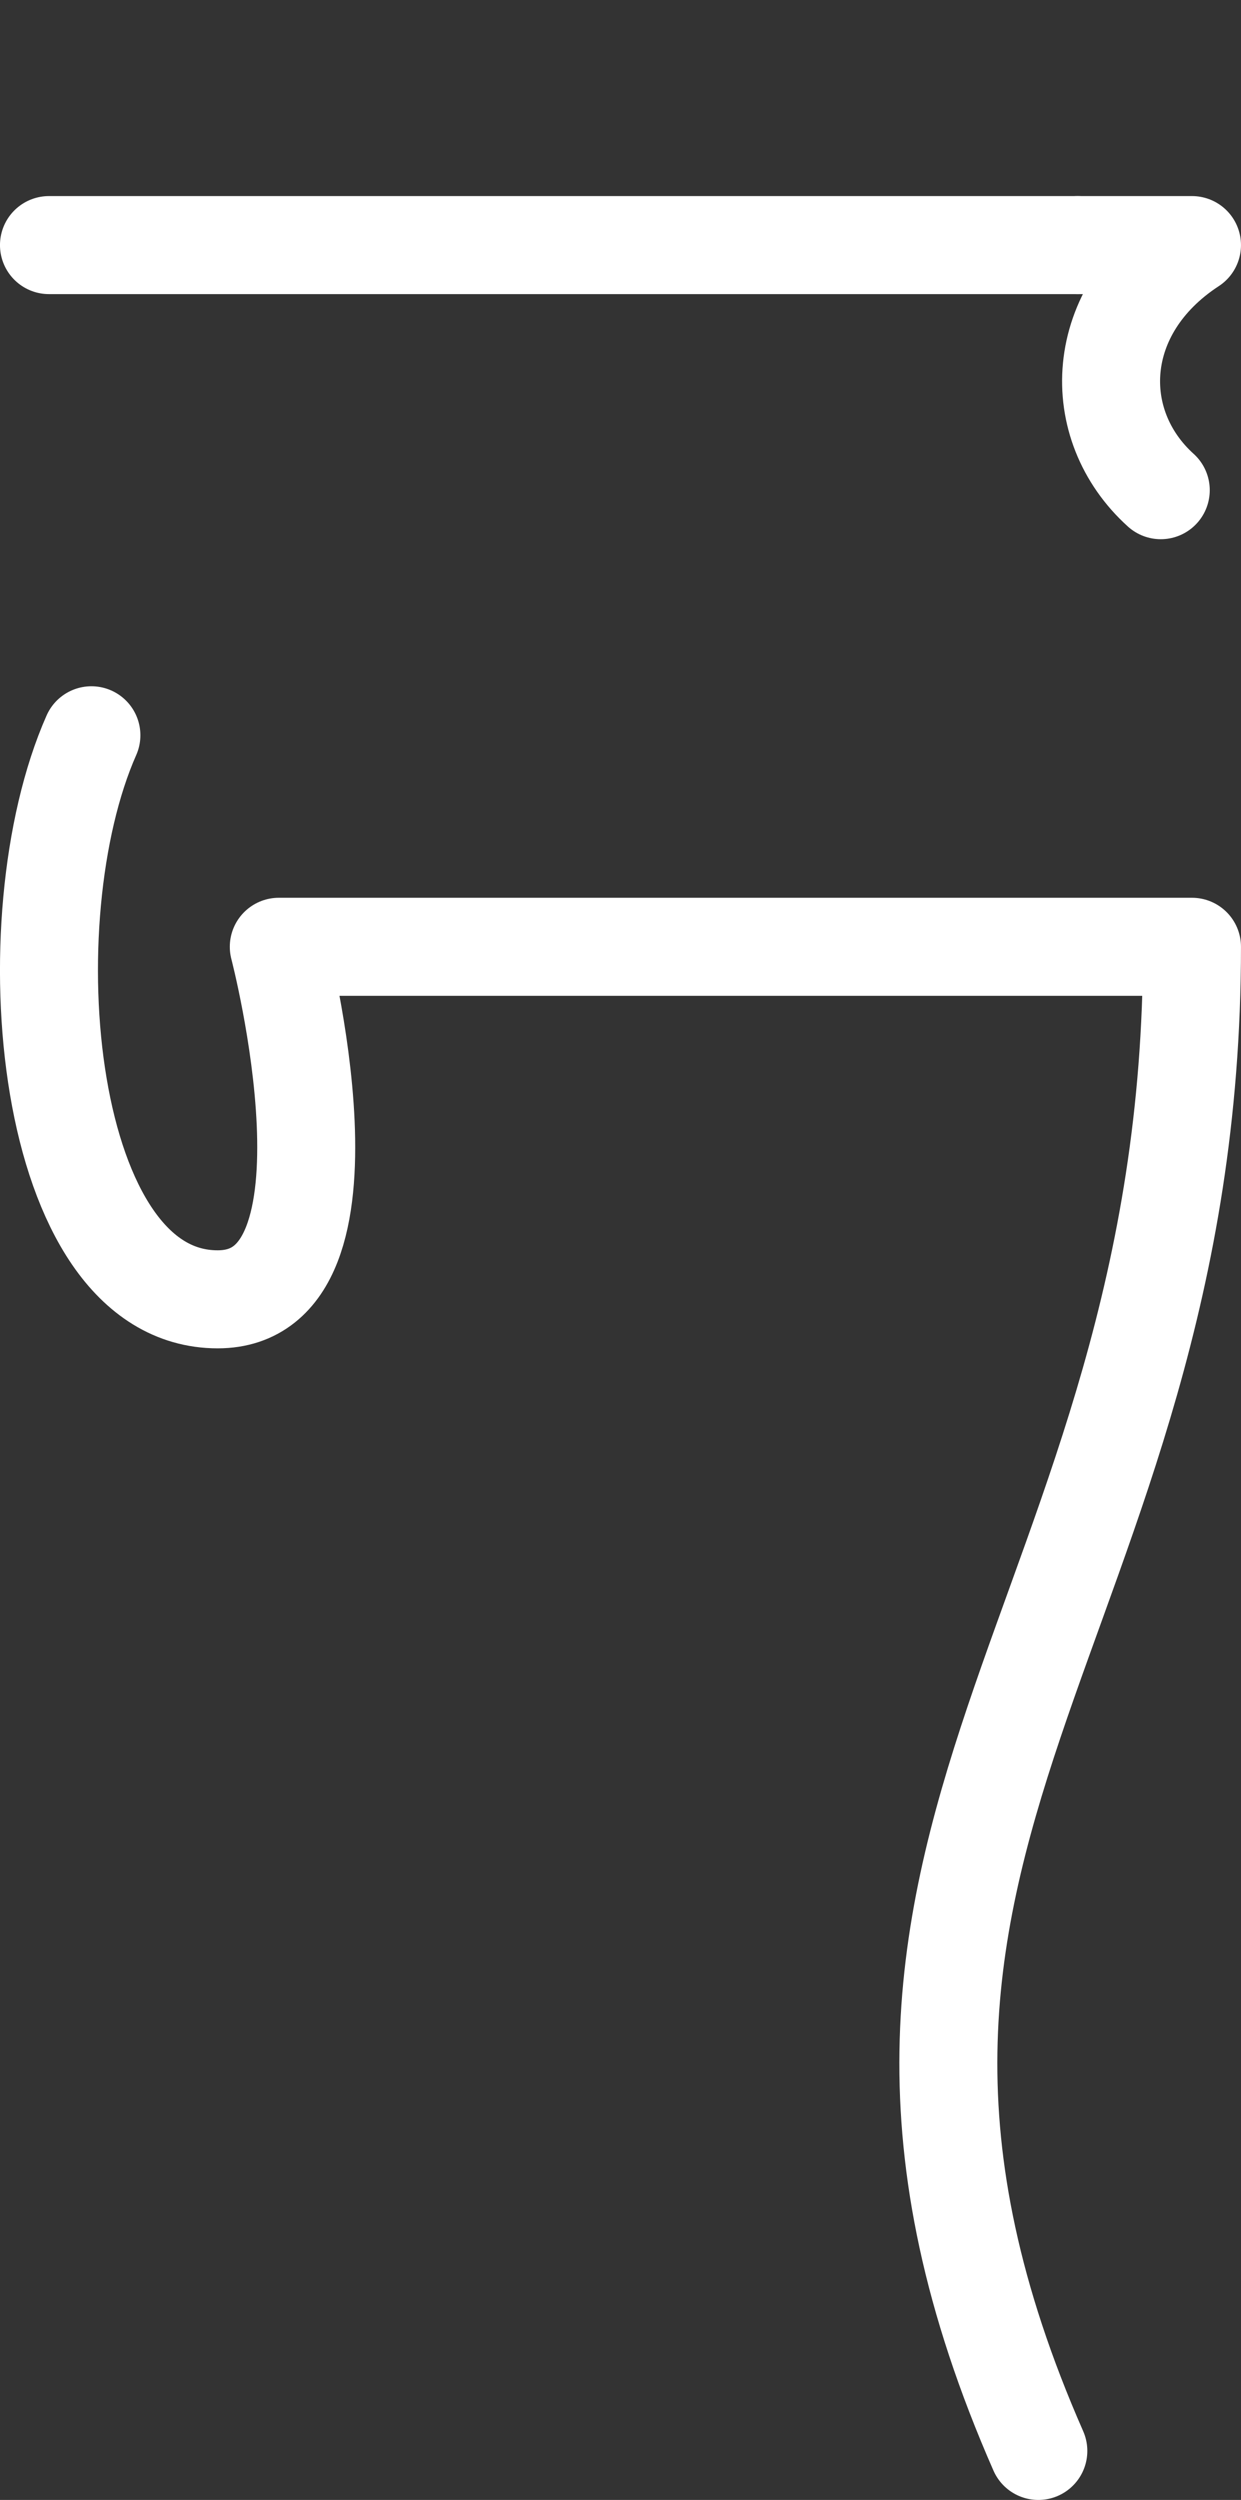 <svg width="152" height="306" viewBox="0 0 152 306" fill="none" xmlns="http://www.w3.org/2000/svg">
<rect x="0" y="0" width="152" height="306" fill="#333333" stroke="none"/>
<path d="M5.998 30L131.998 30" stroke="white" stroke-width="12" stroke-linecap="round" stroke-linejoin="round"/>
<path d="M131.998 30H145.998C133.748 38 133.311 52 142.173 60" stroke="white" stroke-width="12" stroke-linecap="round" stroke-linejoin="round"/>
<path d="M127.177 300C94.106 224.726 145.998 198.836 145.998 115.89H34.147C34.147 115.89 45.423 159.041 26.662 159.041C5.207 159.041 1.215 112.534 11.195 90" stroke="white" stroke-width="12" stroke-linecap="round" stroke-linejoin="round"/>
</svg>
